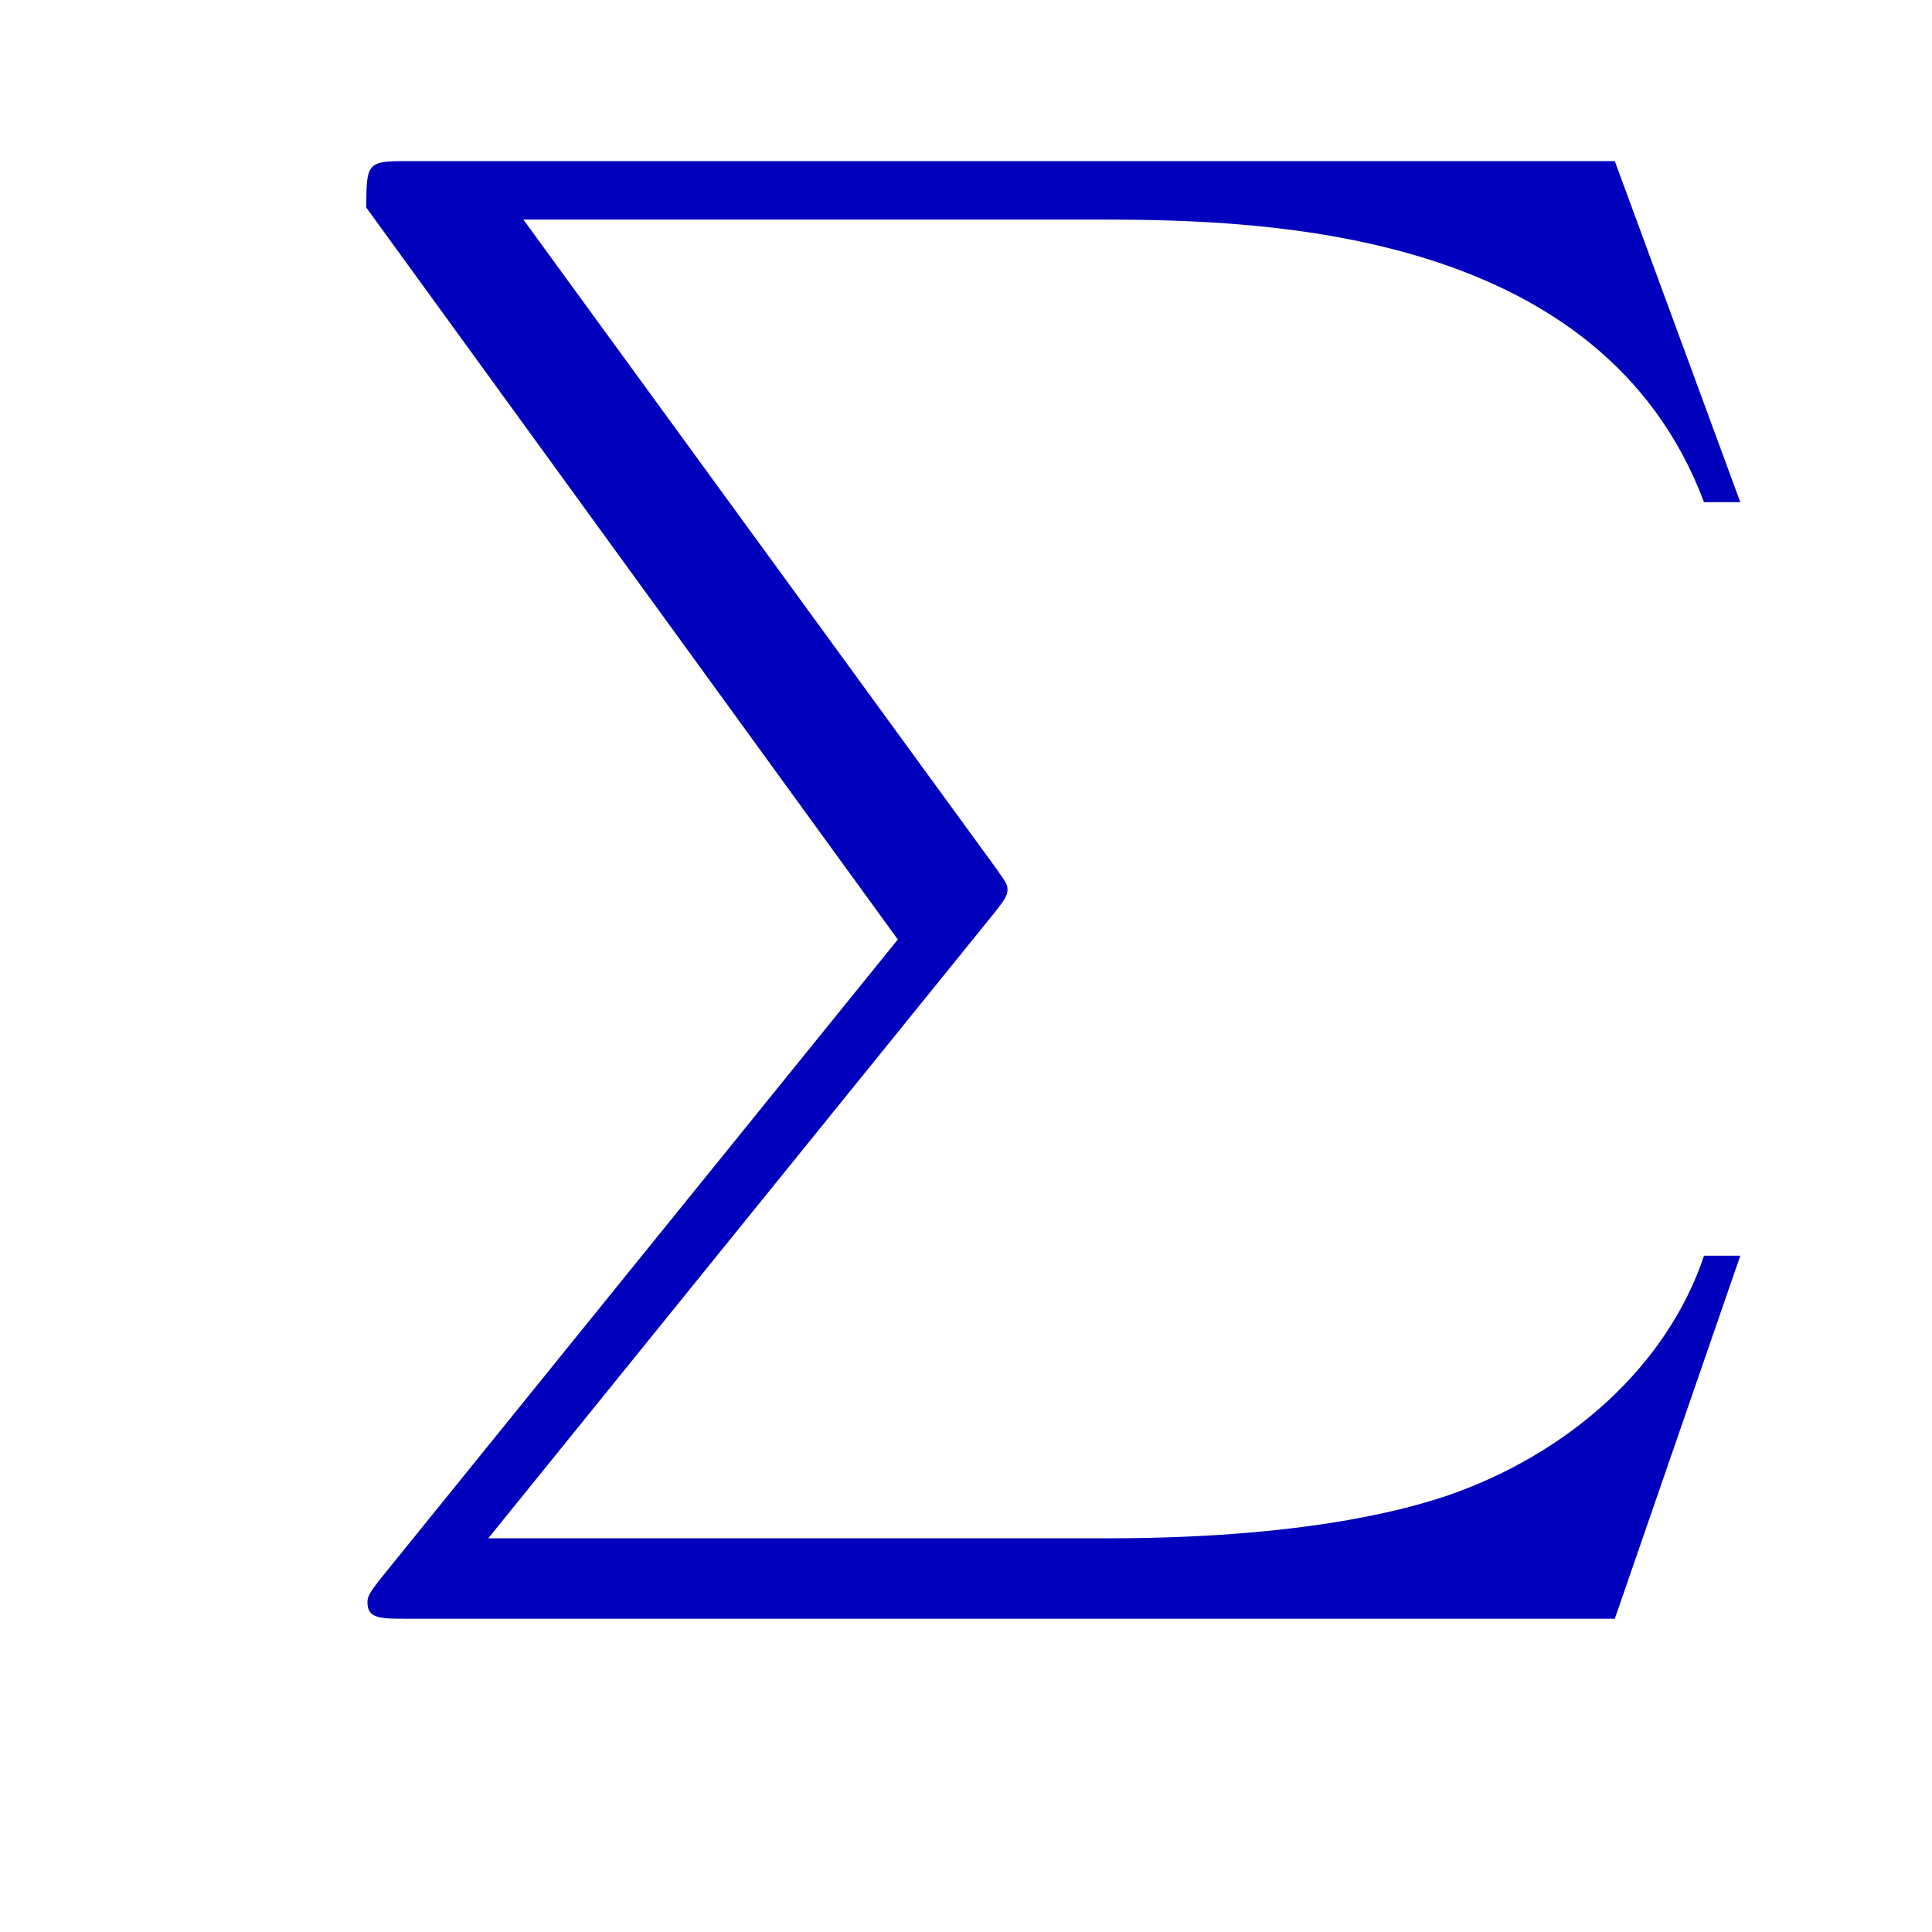 <?xml version="1.0" encoding="UTF-8" standalone="no"?>
<!-- Created with Inkscape (http://www.inkscape.org/) -->
<svg id="svg2888" xmlns:rdf="http://www.w3.org/1999/02/22-rdf-syntax-ns#" xmlns="http://www.w3.org/2000/svg" height="48px" width="48px" version="1.1" xmlns:cc="http://creativecommons.org/ns#" xmlns:dc="http://purl.org/dc/elements/1.1/">
 <g id="layer1">
  <g id="g2819">
   <g id="g3170" fill="#0000bd" transform="matrix(10.533 0 0 10.533 -197.6 -52.846)">
    <g id="g3172" stroke-width=".095" xml:space="preserve" transform="matrix(.069 0 0 -.069 -12 36)" stroke="#000" stroke-miterlimit="10.433" fill="#0000bd"><path id="path3174" d="m476.49 416.91-17.69-21.86c-0.39-0.5-0.44-0.61-0.44-0.8 0-0.56 0.44-0.56 1.35-0.56h41.29l4.29 12.41h-1.24c-1.25-3.74-4.59-6.77-8.83-8.22-0.79-0.25-4.23-1.44-11.54-1.44h-21.19l17.3 21.38c0.34 0.43 0.45 0.59 0.45 0.79 0 0.19-0.06 0.25-0.36 0.69l-16.19 22.22h19.74c5.67 0 17.12-0.34 20.62-9.66h1.24l-4.29 11.66h-41.29c-1.35 0-1.39-0.05-1.39-1.59z" stroke-width="0" fill="#0000bd"/></g>
   </g>
  </g>
 </g>
</svg>
